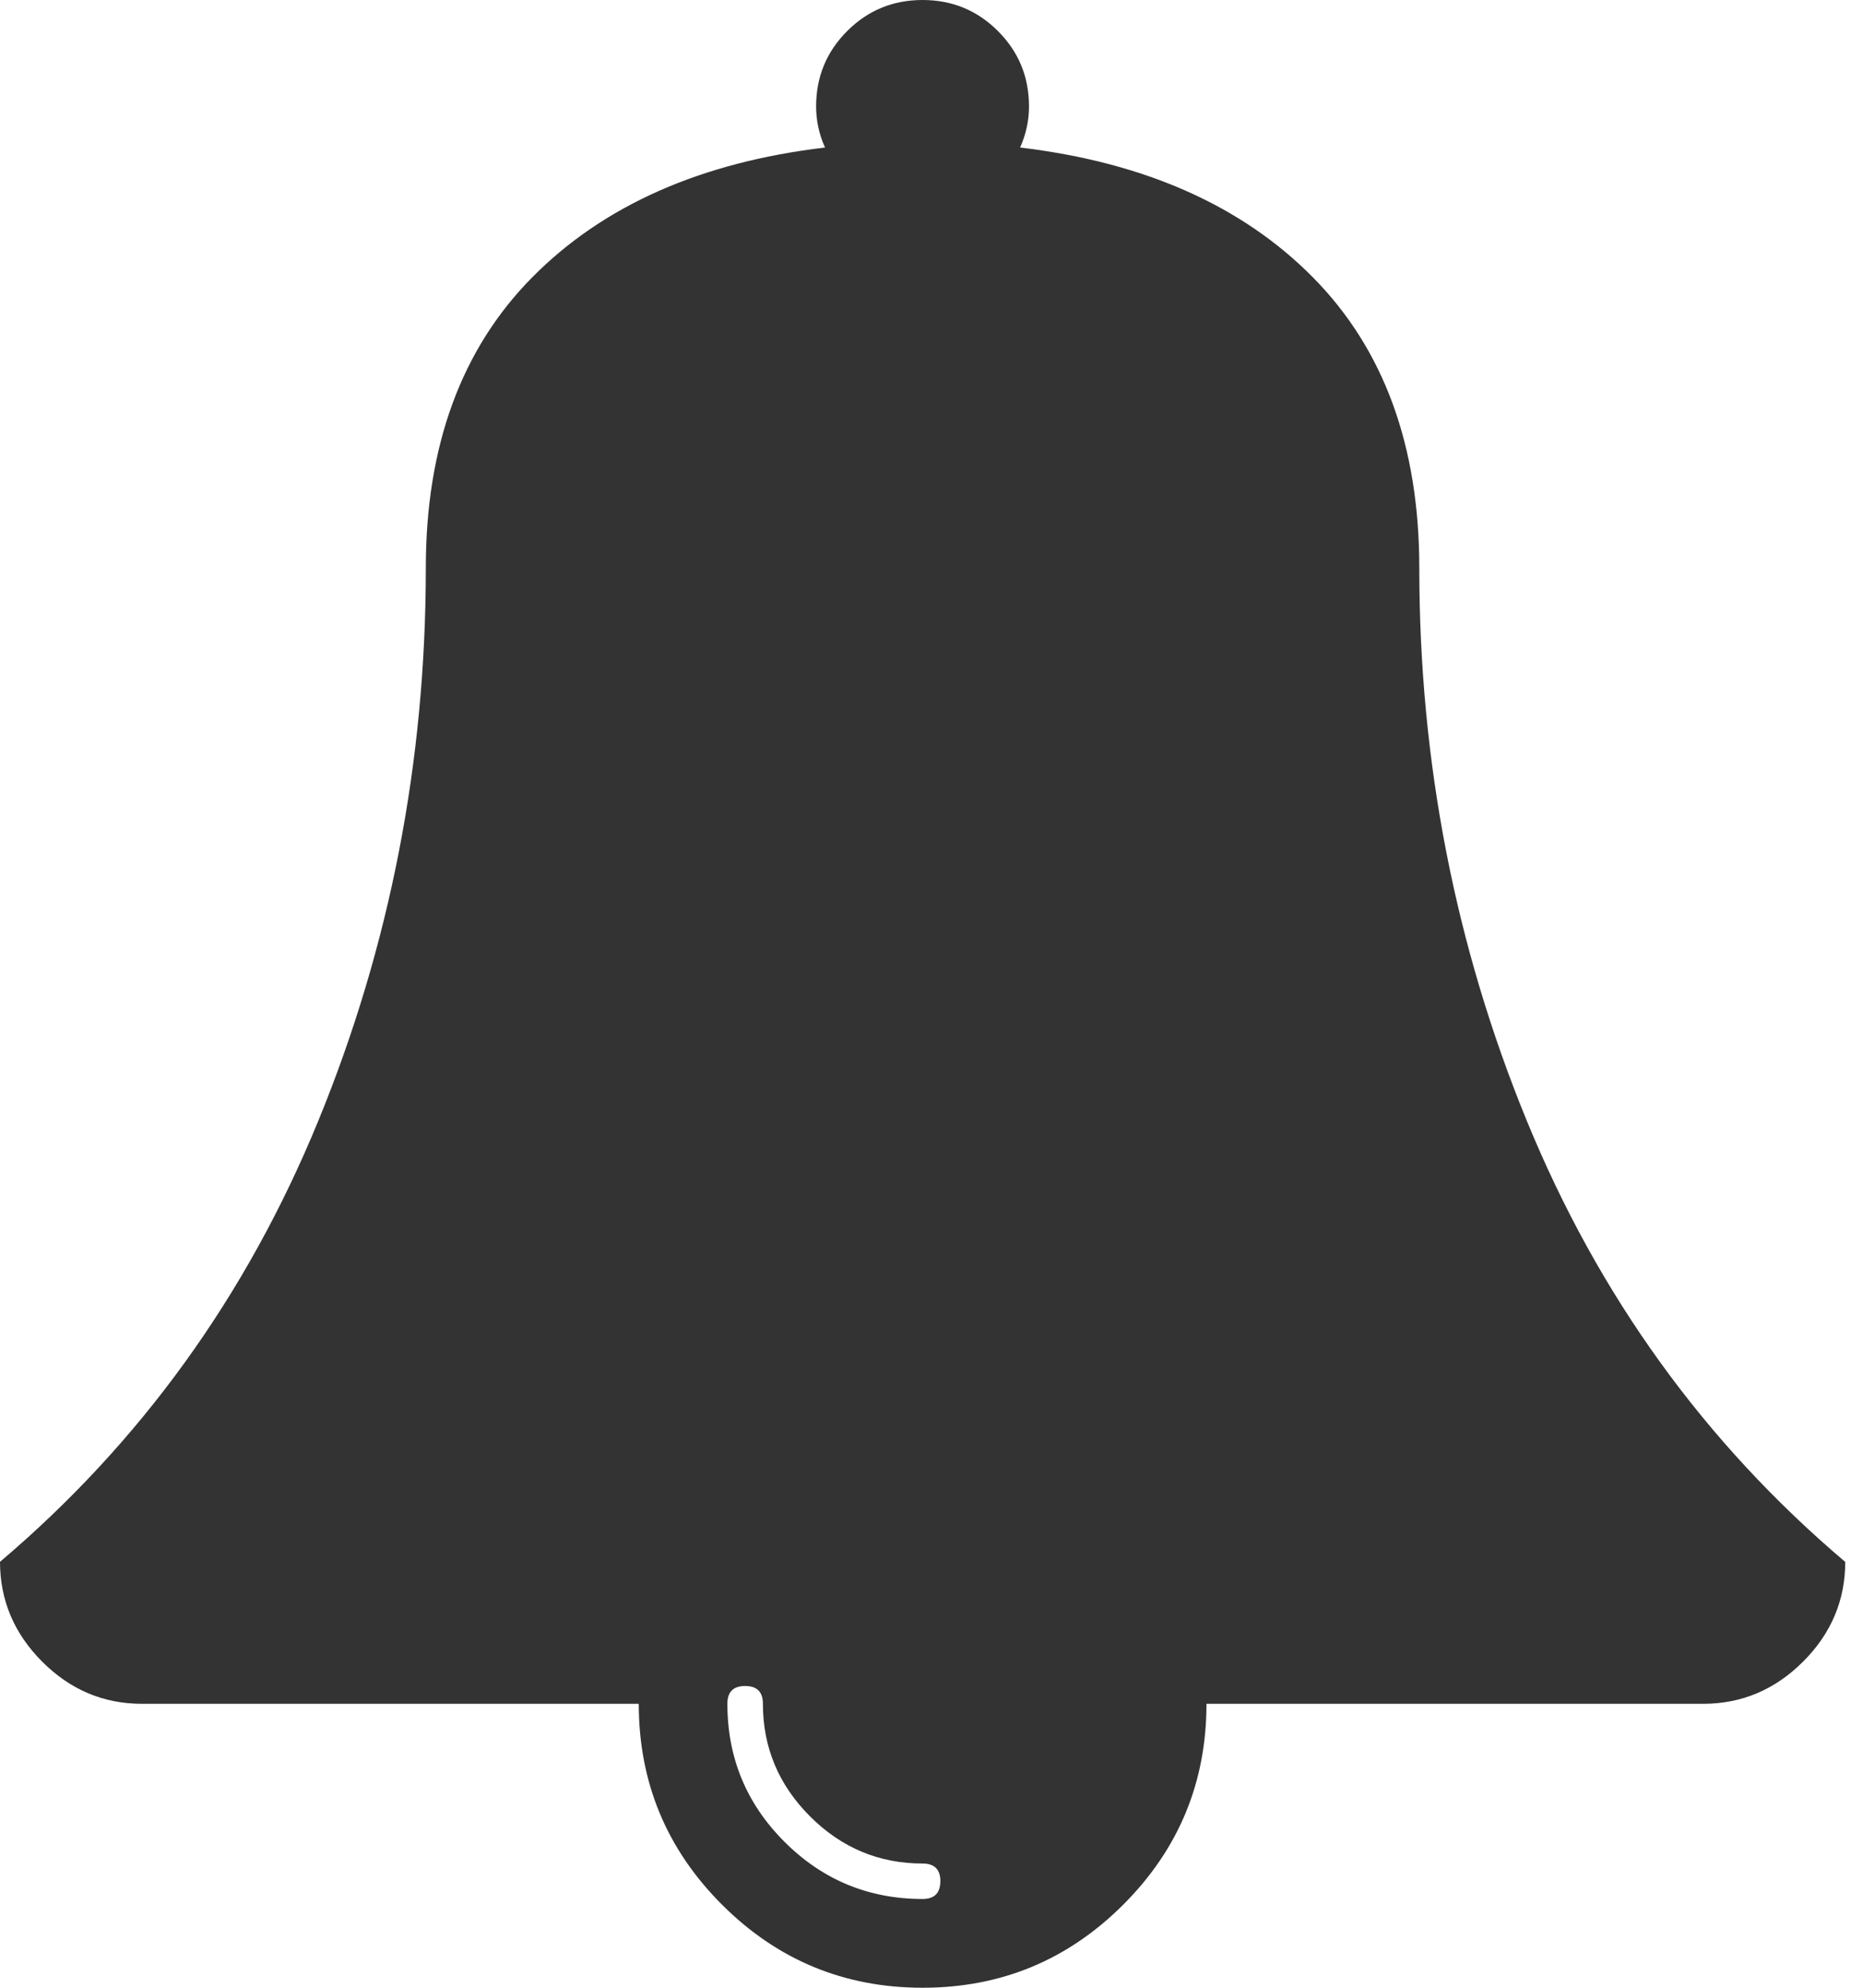 <?xml version="1.0" encoding="utf-8"?>
<!-- Generated by IcoMoon.io -->
<!DOCTYPE svg PUBLIC "-//W3C//DTD SVG 1.1//EN" "http://www.w3.org/Graphics/SVG/1.1/DTD/svg11.dtd">
<svg version="1.1" xmlns="http://www.w3.org/2000/svg" xmlns:xlink="http://www.w3.org/1999/xlink" width="30" height="32" viewBox="0 0 30 32">
<g>
</g>
	<path d="M15.143 30.286q0-0.286-0.286-0.286-1.054 0-1.813-0.759t-0.759-1.813q0-0.286-0.286-0.286t-0.286 0.286q0 1.304 0.92 2.223t2.223 0.92q0.286 0 0.286-0.286zM29.714 25.143q0 0.929-0.679 1.607t-1.607 0.679h-8q0 1.893-1.339 3.232t-3.232 1.339-3.232-1.339-1.339-3.232h-8q-0.929 0-1.607-0.679t-0.679-1.607q3.393-2.875 5.125-7.098t1.732-8.902q0-2.946 1.714-4.679t4.714-2.089q-0.143-0.321-0.143-0.661 0-0.714 0.5-1.214t1.214-0.5 1.214 0.5 0.5 1.214q0 0.339-0.143 0.661 3 0.357 4.714 2.089t1.714 4.679q0 4.679 1.732 8.902t5.125 7.098z" fill="#333333" />
</svg>
